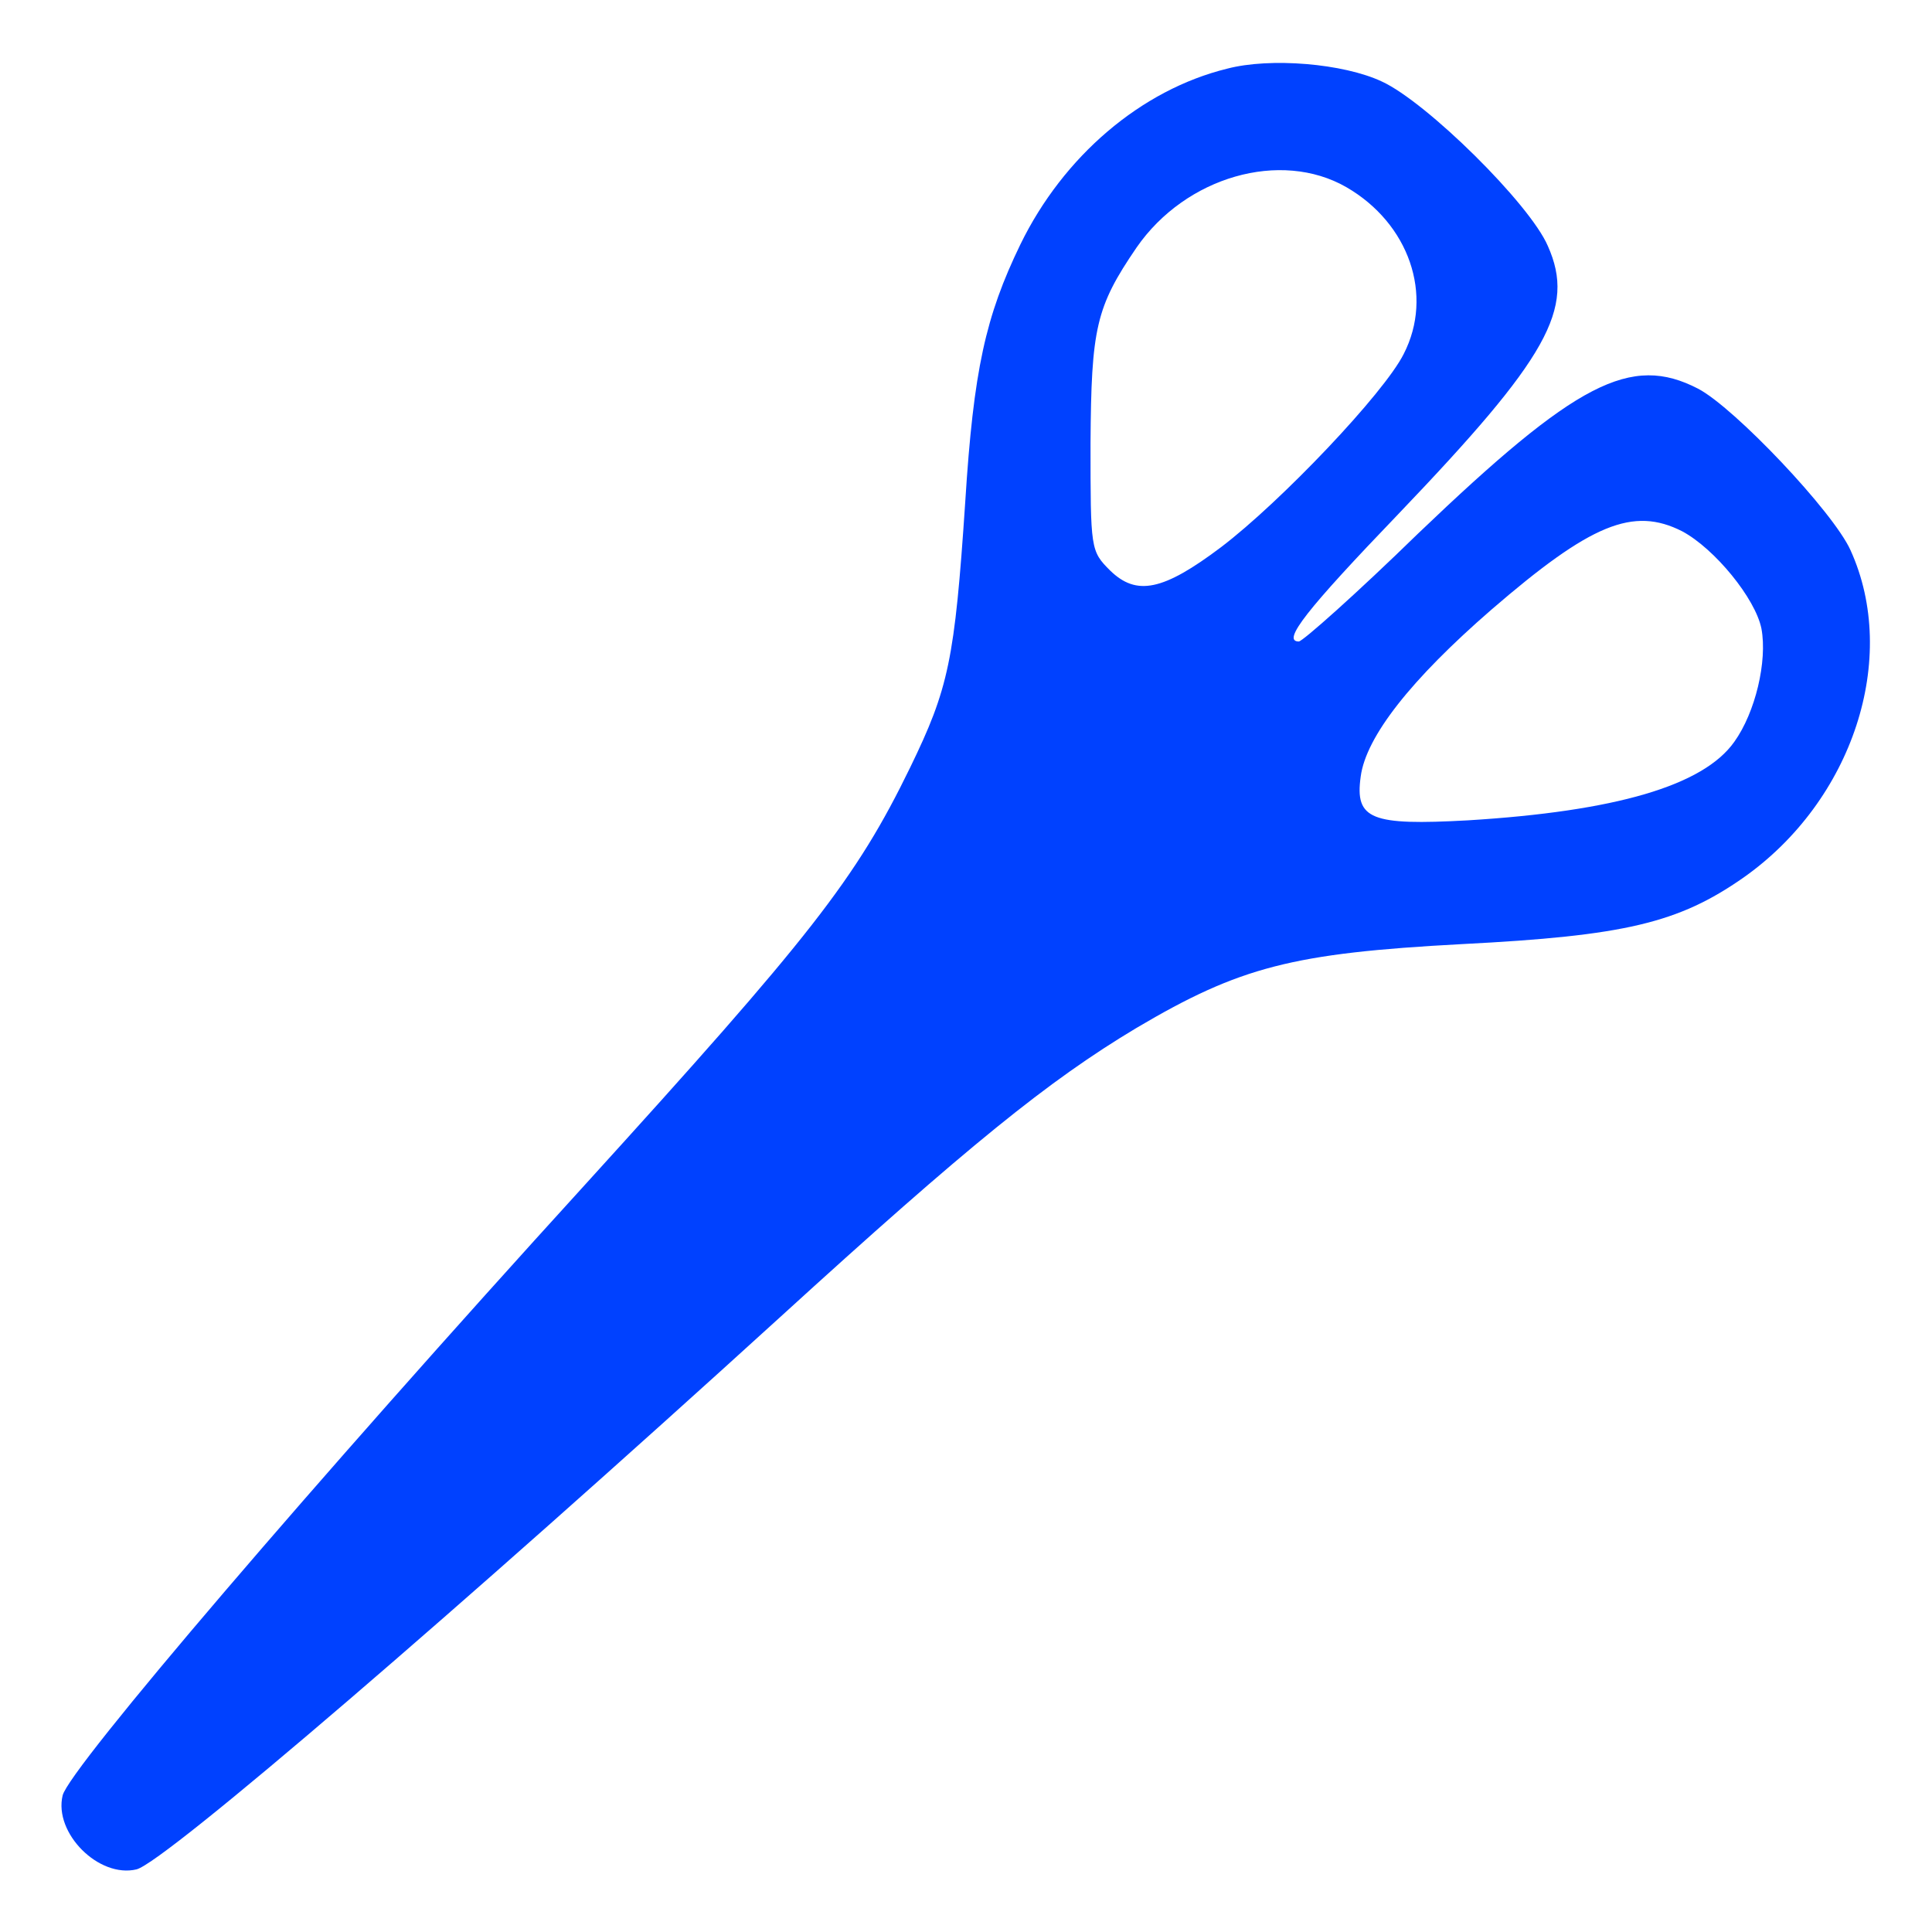 <svg version="1.0" viewBox="0 0 256 256" xmlns="http://www.w3.org/2000/svg"><path d="M162.6 9.1c-11.4 2.8-21.7 11.6-27.4 23.3-4.6 9.5-6.2 16.6-7.3 34.1-1.4 21-2.2 24.7-7.3 35.2-7.2 14.8-13.2 22.4-43.1 55.3-35.8 39.3-68.3 77.3-69.2 80.9-1.2 5 4.8 11 9.8 9.8 3.8-1 42.9-34.6 85.3-73.2 24.9-22.7 35.5-31.3 47.2-38.3 13.7-8.1 20.7-9.9 43.1-11.1 21.6-1.1 28.7-2.8 37.3-8.8 14.5-10.2 20.7-29.1 14.2-43.4-2.3-5.1-15.4-18.9-20.2-21.4-8.9-4.6-16.1-.9-37.1 19.2-8.1 7.9-15.3 14.3-15.8 14.3-2.3 0 1-4.2 13.2-16.9 19.8-20.7 23.5-27.2 19.8-35.5-2.4-5.6-16.1-19.1-22-21.8-5.1-2.4-14.8-3.2-20.5-1.7zm15.8 15.7c8.3 4.8 11.6 14.3 7.6 22.1-2.6 5.2-16.3 19.6-24.2 25.6-7.7 5.8-11.2 6.5-14.7 3.1-2.6-2.6-2.6-2.8-2.6-16.9.1-15.2.7-18 6.1-25.9 6.5-9.4 19.1-13 27.8-8zm44.5 45.6c4.3 2.3 9.7 8.9 10.5 12.9.8 4.3-.8 11.1-3.6 15-4.1 5.8-15.7 9.2-35.3 10.4-12.8.7-15-.1-14.2-5.8.7-5.3 6.7-12.9 17.3-22.1 13.2-11.4 18.8-13.7 25.3-10.4z" fill="#0041ff" class="fill-000000"></path></svg>